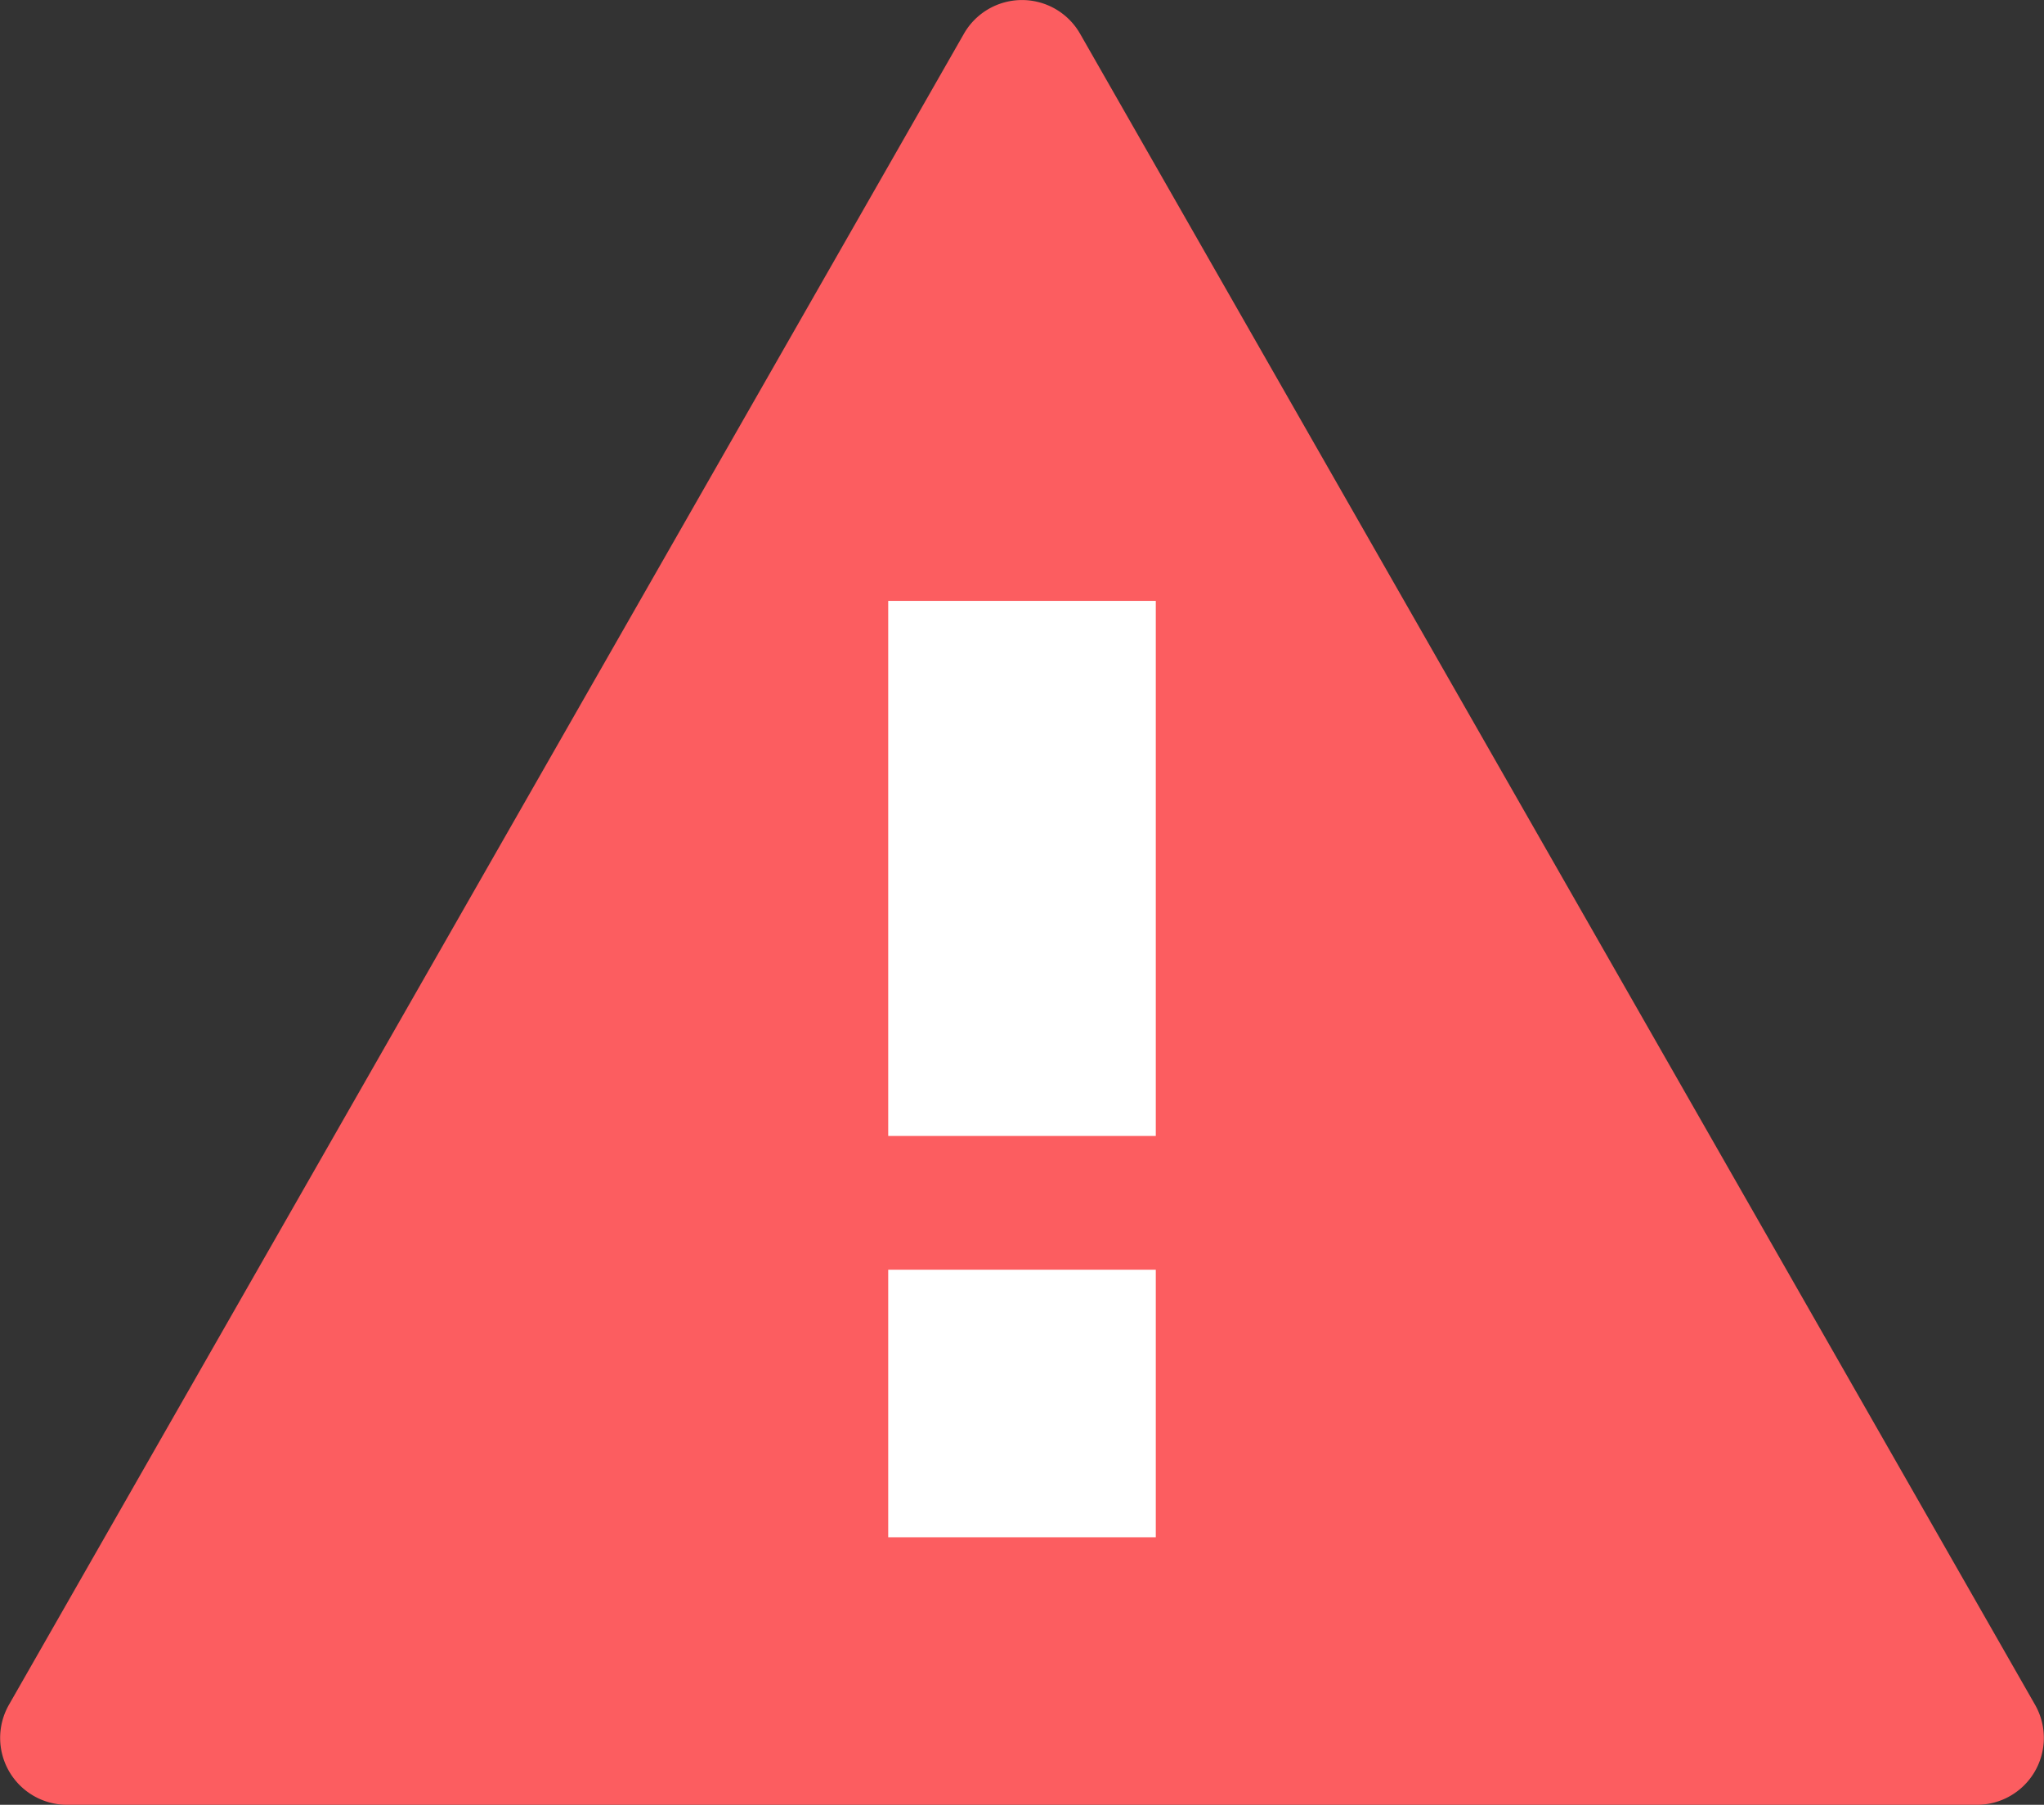 <svg xmlns="http://www.w3.org/2000/svg" width="15.278" height="13.492" viewBox="0 0 15.278 13.492">
  <rect x="0" y="0" width="15.278" height="13.492" fill="#333333" stroke="none"/>
  <g id="Group_19" data-name="Group 19" transform="translate(-0.361 -0.508)">
    <path id="Triangle_2" data-name="Triangle 2" d="M7.566.76a.5.5,0,0,1,.868,0l7.138,12.492a.5.5,0,0,1-.434.748H.862a.5.5,0,0,1-.434-.748Z" fill="#fc5d60"/>
    <rect id="Rectangle_20" data-name="Rectangle 20" width="2" height="4" transform="translate(7 5)" fill="#fff"/>
    <rect id="Rectangle_20-2" data-name="Rectangle 20" width="2" height="2" transform="translate(7 10)" fill="#fff"/>
  </g>
</svg>

